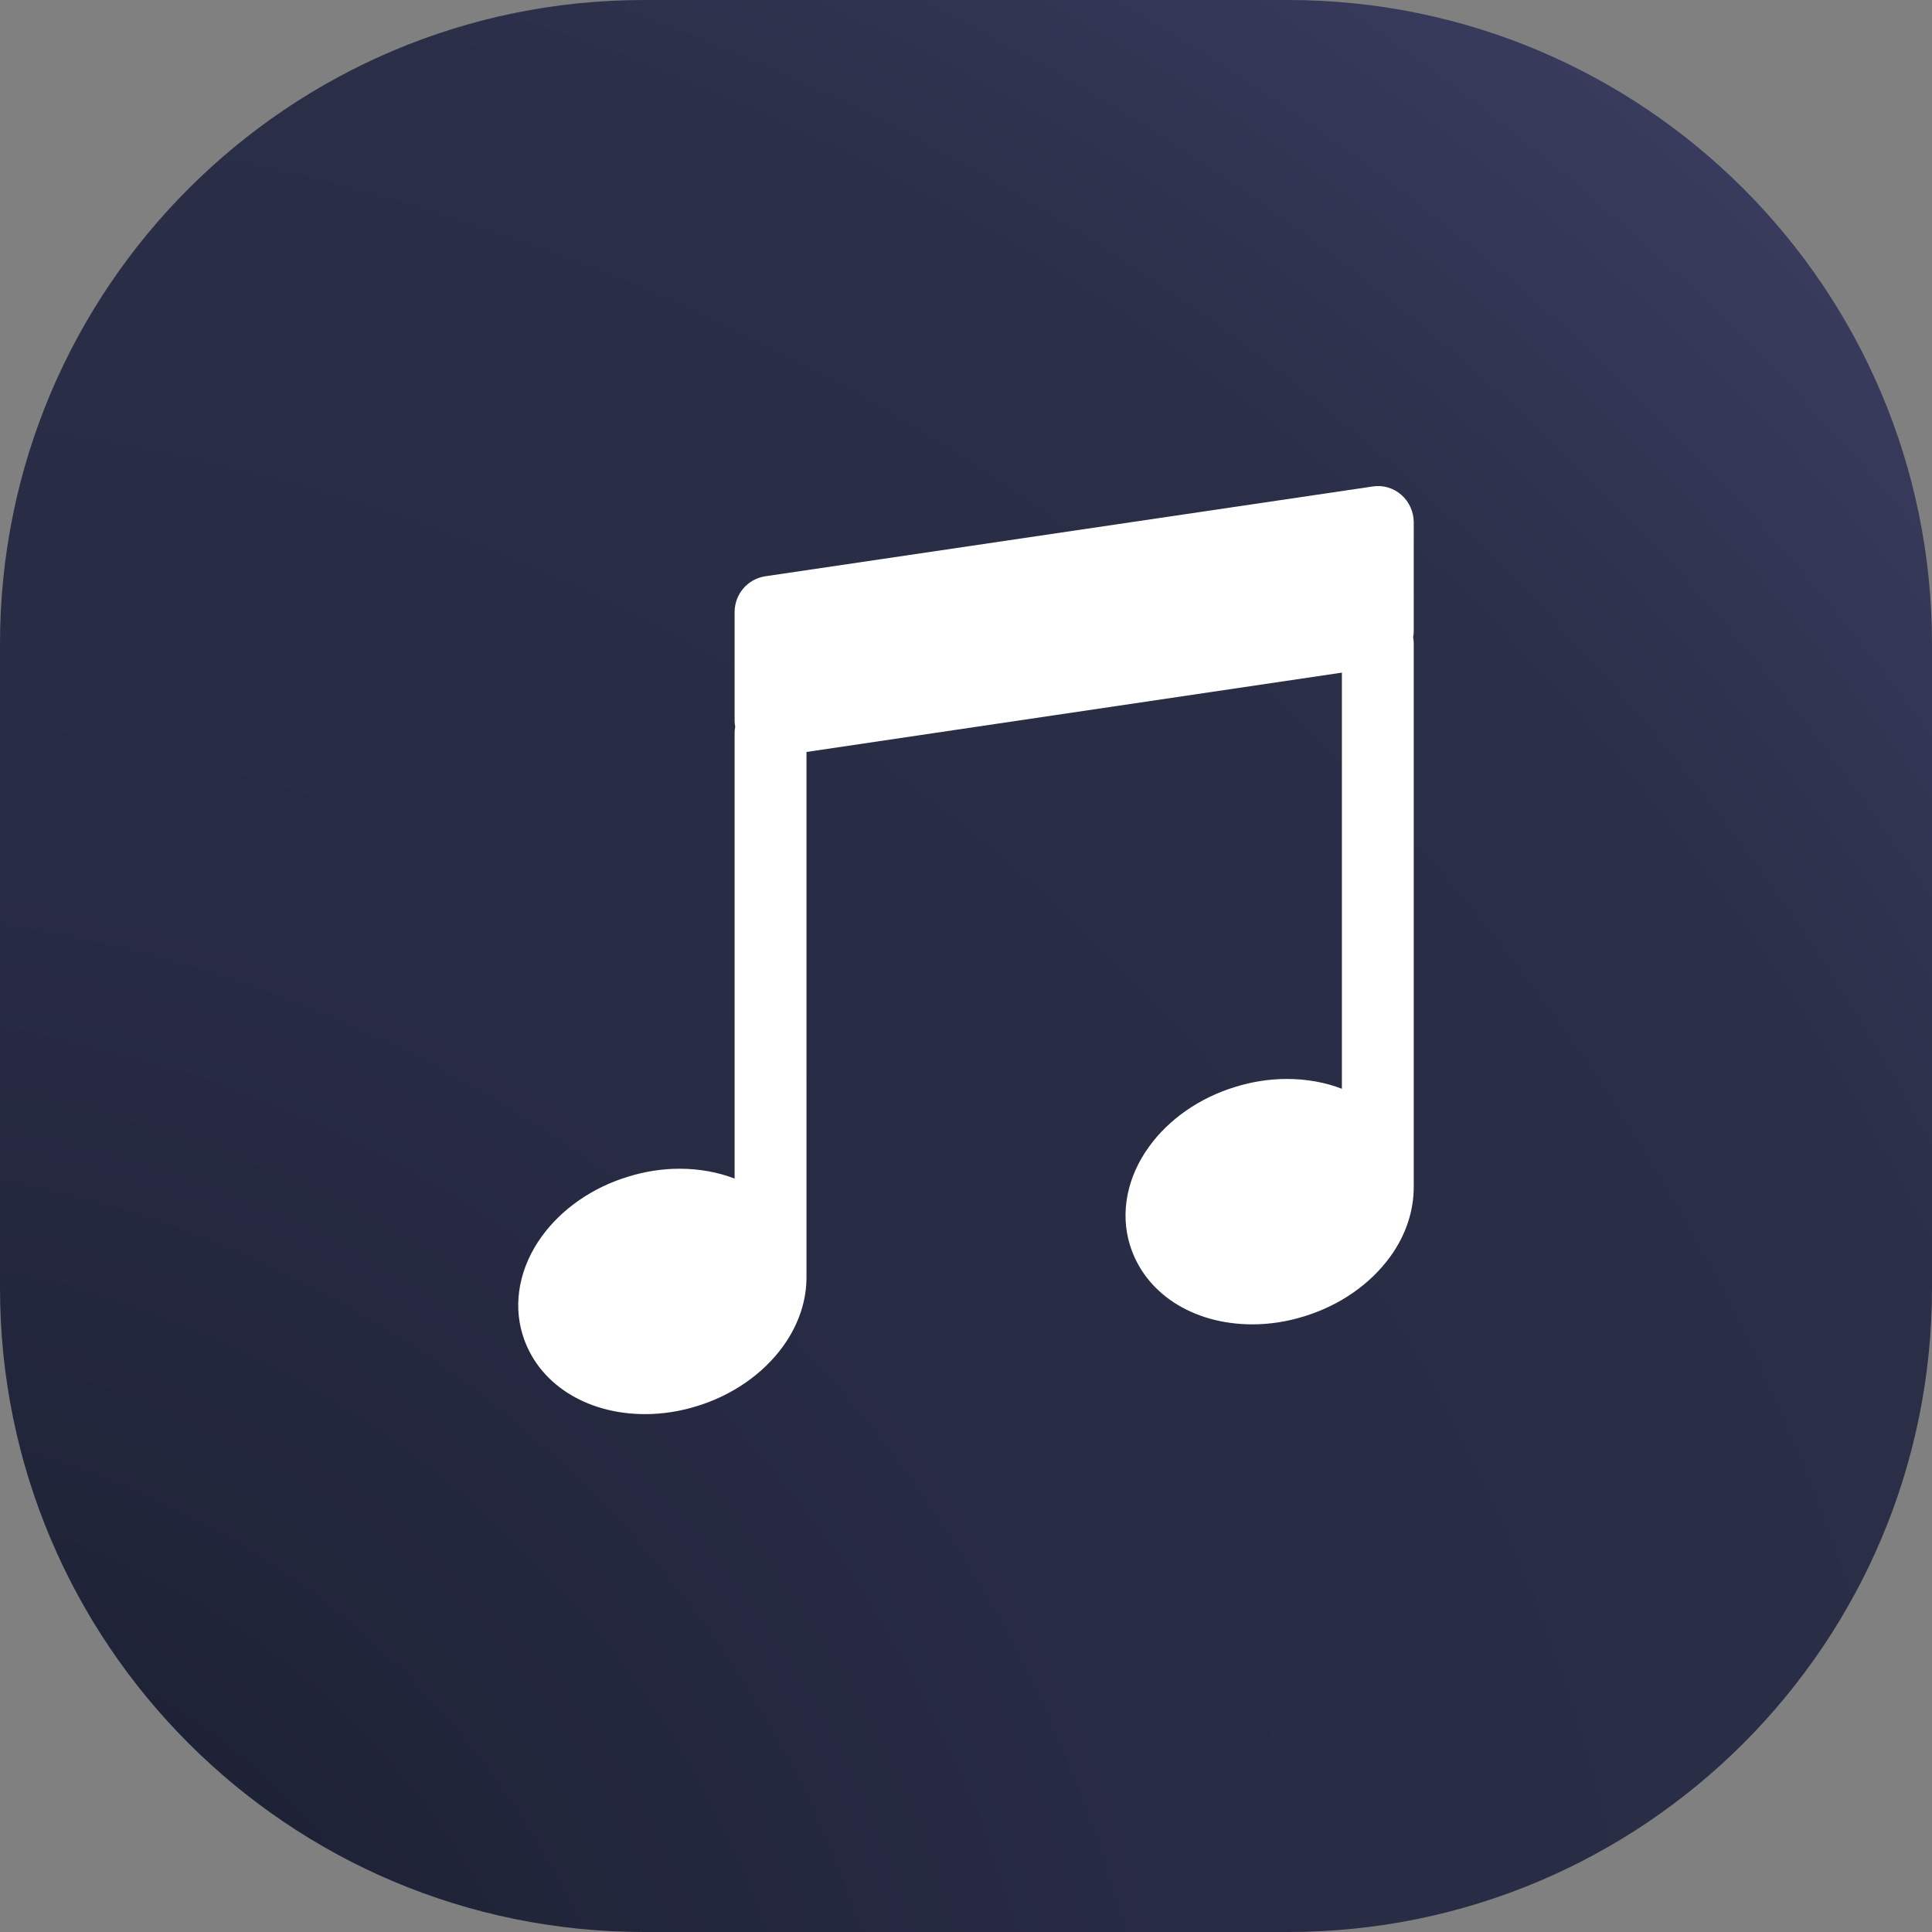 <svg width="60" height="60" viewBox="0 0 60 60" fill="none" xmlns="http://www.w3.org/2000/svg">
<rect x="0" y="0" width="60" height="60" fill="#808080" stroke="none"/>
<path d="M0 20C0 8.954 8.954 0 20 0H40C51.046 0 60 8.954 60 20V40C60 51.046 51.046 60 40 60H20C8.954 60 0 51.046 0 40V20Z" fill="url(#paint0_radial_235_771)"/>
<path d="M43.905 16.222C43.905 15.898 43.767 15.586 43.521 15.369C43.275 15.153 42.947 15.057 42.632 15.108L23.766 17.897C23.218 17.98 22.814 18.451 22.814 19.011V22.379C22.814 22.443 22.82 22.506 22.833 22.57C22.82 22.634 22.814 22.697 22.814 22.767V36.602C22.303 36.405 21.724 36.296 21.106 36.296C20.57 36.296 20.028 36.379 19.498 36.545C18.395 36.882 17.444 37.544 16.826 38.397C16.145 39.333 15.924 40.447 16.227 41.441C16.681 42.943 18.175 43.917 20.034 43.917C20.57 43.917 21.112 43.834 21.642 43.669C22.745 43.331 23.697 42.669 24.314 41.816C24.806 41.141 25.058 40.371 25.046 39.62C25.046 39.594 25.046 39.575 25.046 39.55V23.353L41.674 20.889V33.813C41.163 33.616 40.584 33.508 39.966 33.508C39.43 33.508 38.888 33.591 38.358 33.756C37.255 34.093 36.303 34.756 35.686 35.609C35.005 36.545 34.784 37.659 35.087 38.652C35.541 40.155 37.035 41.129 38.894 41.129C39.43 41.129 39.972 41.046 40.502 40.88C41.605 40.543 42.556 39.881 43.174 39.028C43.666 38.353 43.912 37.582 43.905 36.837C43.905 36.812 43.905 36.793 43.905 36.767V19.979C43.905 19.915 43.899 19.851 43.886 19.788C43.899 19.724 43.905 19.66 43.905 19.59V16.222Z" fill="white"/>
<defs>
<radialGradient id="paint0_radial_235_771" cx="0" cy="0" r="1" gradientUnits="userSpaceOnUse" gradientTransform="translate(-5.5 69.5) rotate(-38.952) scale(107.371)">
<stop offset="0.01" stop-color="#121523"/>
<stop offset="0.07" stop-color="#171A2B"/>
<stop offset="0.23" stop-color="#21253A"/>
<stop offset="0.4" stop-color="#282B44"/>
<stop offset="0.65" stop-color="#2A2E47"/>
<stop offset="1" stop-color="#4B4C79"/>
</radialGradient>
</defs>
</svg>
